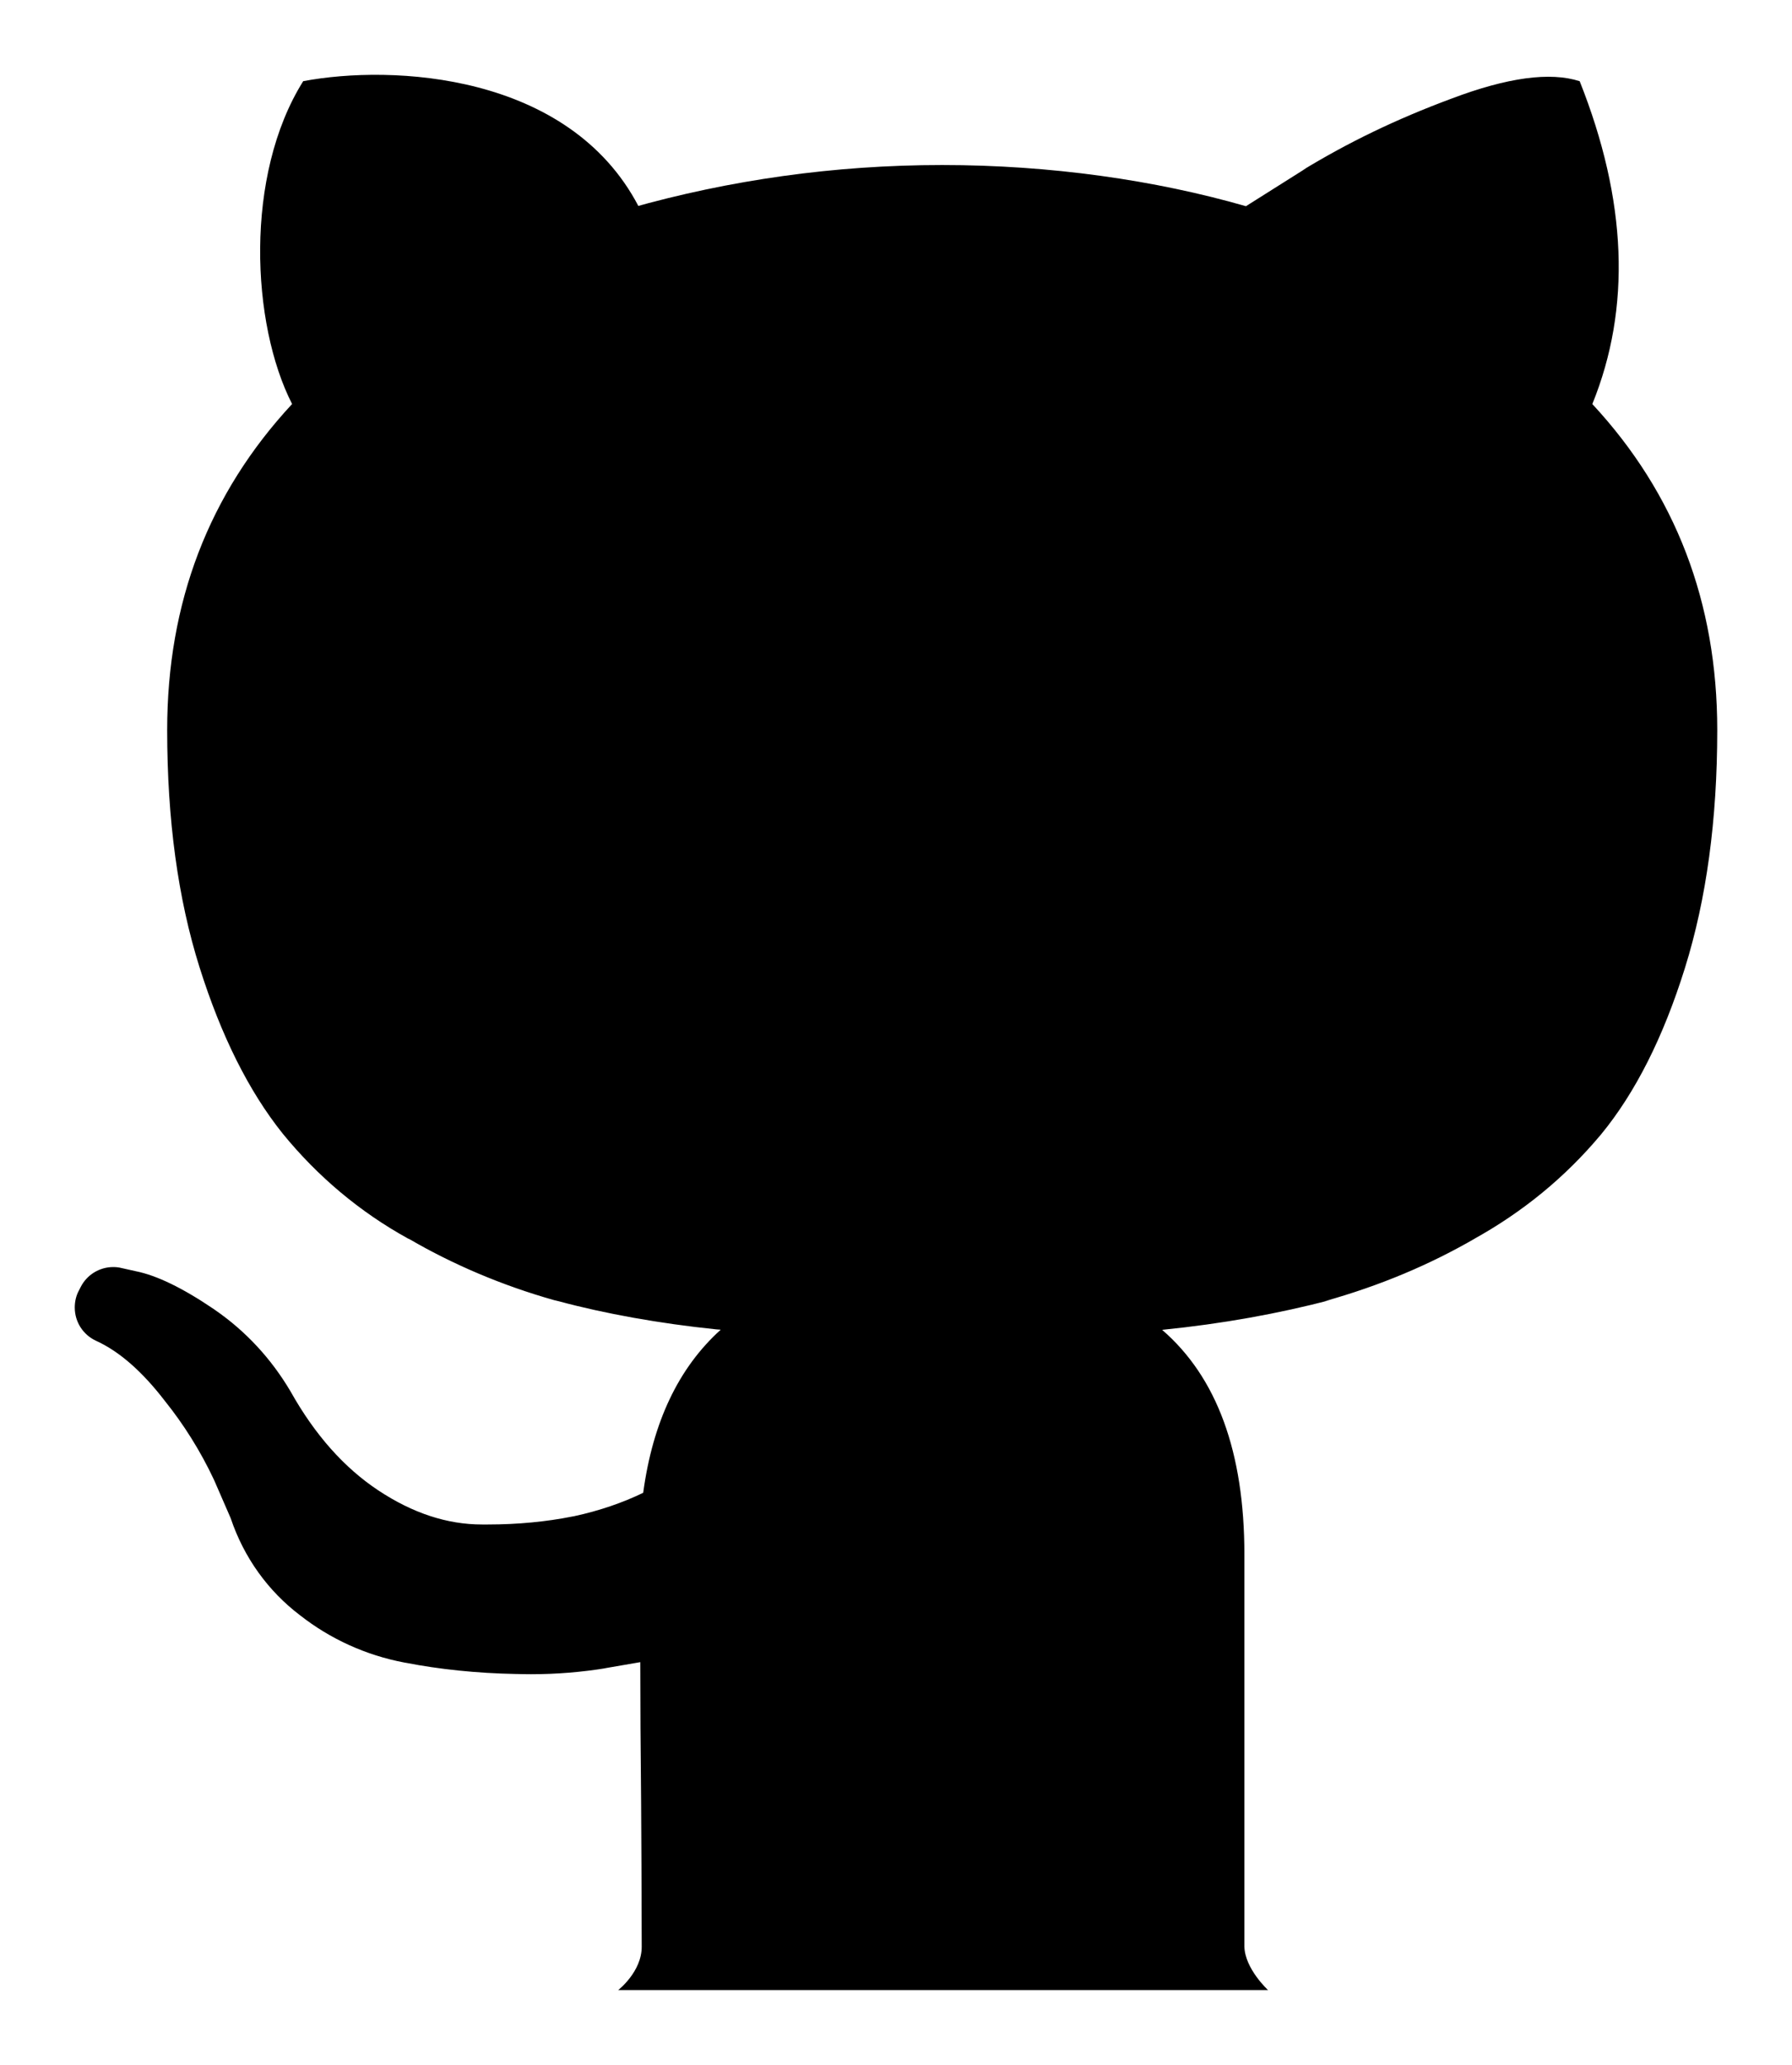 <?xml version="1.0" encoding="UTF-8" standalone="no"?>
<!-- Generated by IcoMoon.io -->

<svg
   version="1.1"
   width="119.84"
   height="138"
   viewBox="0 0 119.84 138"
   id="svg6"
   sodipodi:docname="Github2.svg"
   inkscape:version="1.1.2 (0a00cf5339, 2022-02-04)"
   xmlns:inkscape="http://www.inkscape.org/namespaces/inkscape"
   xmlns:sodipodi="http://sodipodi.sourceforge.net/DTD/sodipodi-0.dtd"
   xmlns="http://www.w3.org/2000/svg"
   xmlns:svg="http://www.w3.org/2000/svg"
   xmlns:rdf="http://www.w3.org/1999/02/22-rdf-syntax-ns#"
   xmlns:cc="http://creativecommons.org/ns#"
   xmlns:dc="http://purl.org/dc/elements/1.1/">
  <defs
     id="defs10" />
  <sodipodi:namedview
     id="namedview8"
     pagecolor="#ffffff"
     bordercolor="#666666"
     borderopacity="1.0"
     inkscape:pageshadow="2"
     inkscape:pageopacity="0.0"
     inkscape:pagecheckerboard="0"
     showgrid="false"
     inkscape:zoom="6.2387442"
     inkscape:cx="60.508972"
     inkscape:cy="46.082992"
     inkscape:window-width="1920"
     inkscape:window-height="1029"
     inkscape:window-x="0"
     inkscape:window-y="27"
     inkscape:window-maximized="1"
     inkscape:current-layer="svg6"
     fit-margin-top="5"
     fit-margin-left="5"
     fit-margin-bottom="5"
     fit-margin-right="5" />
  <title
     id="title2">github-circle</title>
  <path
     d="m 84.8,133 c 0,0 -1.544,-1.419 -1.581,-2.901 v -26.207 c 0,-6.839 -1.834,-11.844 -5.501,-15.016 4.078,-0.411 7.769,-1.083 11.341,-2.015 l -0.506,0.111 c 3.786,-1.059 7.089,-2.466 10.148,-4.236 l -0.205,0.111 c 3.359,-1.849 6.196,-4.197 8.536,-6.987 l 0.04,-0.047 c 2.292,-2.787 4.16,-6.489 5.603,-11.104 1.444,-4.616 2.166,-9.921 2.166,-15.917 0,-8.53 -2.785,-15.793 -8.354,-21.789 2.608,-6.417 2.326,-13.609 -0.846,-21.576 -1.976,-0.638 -4.832,-0.25 -8.567,1.162 -3.754,1.391 -6.955,2.956 -9.982,4.797 l 0.253,-0.142 -4.023,2.537 C 77.236,12.032 70.242,11.029 63.01,11.029 c -7.232,0 -14.218,1.004 -20.849,2.877 l 0.537,-0.126 C 38.036,4.872 26.212,4.303 20.277,5.425 16.325,11.724 16.8,21.658 19.534,27.001 c -5.569,5.996 -8.354,13.259 -8.354,21.789 0,5.996 0.722,11.283 2.166,15.862 1.444,4.579 3.296,8.28 5.556,11.104 2.339,2.869 5.161,5.24 8.37,7.01 l 0.15,0.071 c 2.853,1.66 6.157,3.074 9.634,4.054 l 0.3,0.071 c 3.074,0.83 6.765,1.494 10.535,1.881 l 0.308,0.024 c -2.819,2.54 -4.547,6.172 -5.185,10.899 -1.367,0.664 -2.956,1.209 -4.623,1.565 l -0.134,0.024 c -1.691,0.34 -3.636,0.53 -5.619,0.53 h -0.427 0.024 c -2.329,0 -4.639,-0.759 -6.931,-2.276 -2.292,-1.517 -4.249,-3.722 -5.872,-6.615 -1.312,-2.221 -3.027,-4.054 -5.074,-5.461 l -0.055,-0.04 c -2.081,-1.412 -3.825,-2.258 -5.232,-2.537 L 8.114,84.742 c -0.158,-0.04 -0.348,-0.063 -0.537,-0.063 -0.948,0 -1.77,0.537 -2.173,1.32 l -0.008,0.016 -0.126,0.245 C 5.095,86.584 5,86.971 5,87.382 c 0,0.988 0.577,1.834 1.415,2.221 l 0.016,0.008 c 1.549,0.706 3.082,2.047 4.6,4.023 1.257,1.565 2.371,3.335 3.264,5.232 l 0.071,0.158 1.059,2.434 c 0.893,2.655 2.513,4.876 4.623,6.481 l 0.032,0.024 c 1.976,1.549 4.371,2.663 6.987,3.153 l 0.103,0.016 c 2.181,0.427 4.718,0.695 7.311,0.743 h 0.04 c 0.292,0.008 0.64,0.016 0.988,0.016 1.723,0 3.414,-0.142 5.058,-0.411 l -0.182,0.024 2.434,-0.419 c 0,2.677 0.018,5.814 0.055,9.413 0.016,1.433 0.031,6.378 0.04,9.602 0.005,1.683 -1.573,2.901 -1.573,2.901 z"
     id="path4"
     sodipodi:nodetypes="ccscccccccssccccccsccccssccccccccccsccscccccscccsccccccccccccsccccscc"
     style="stroke-width:1" />
</svg>
